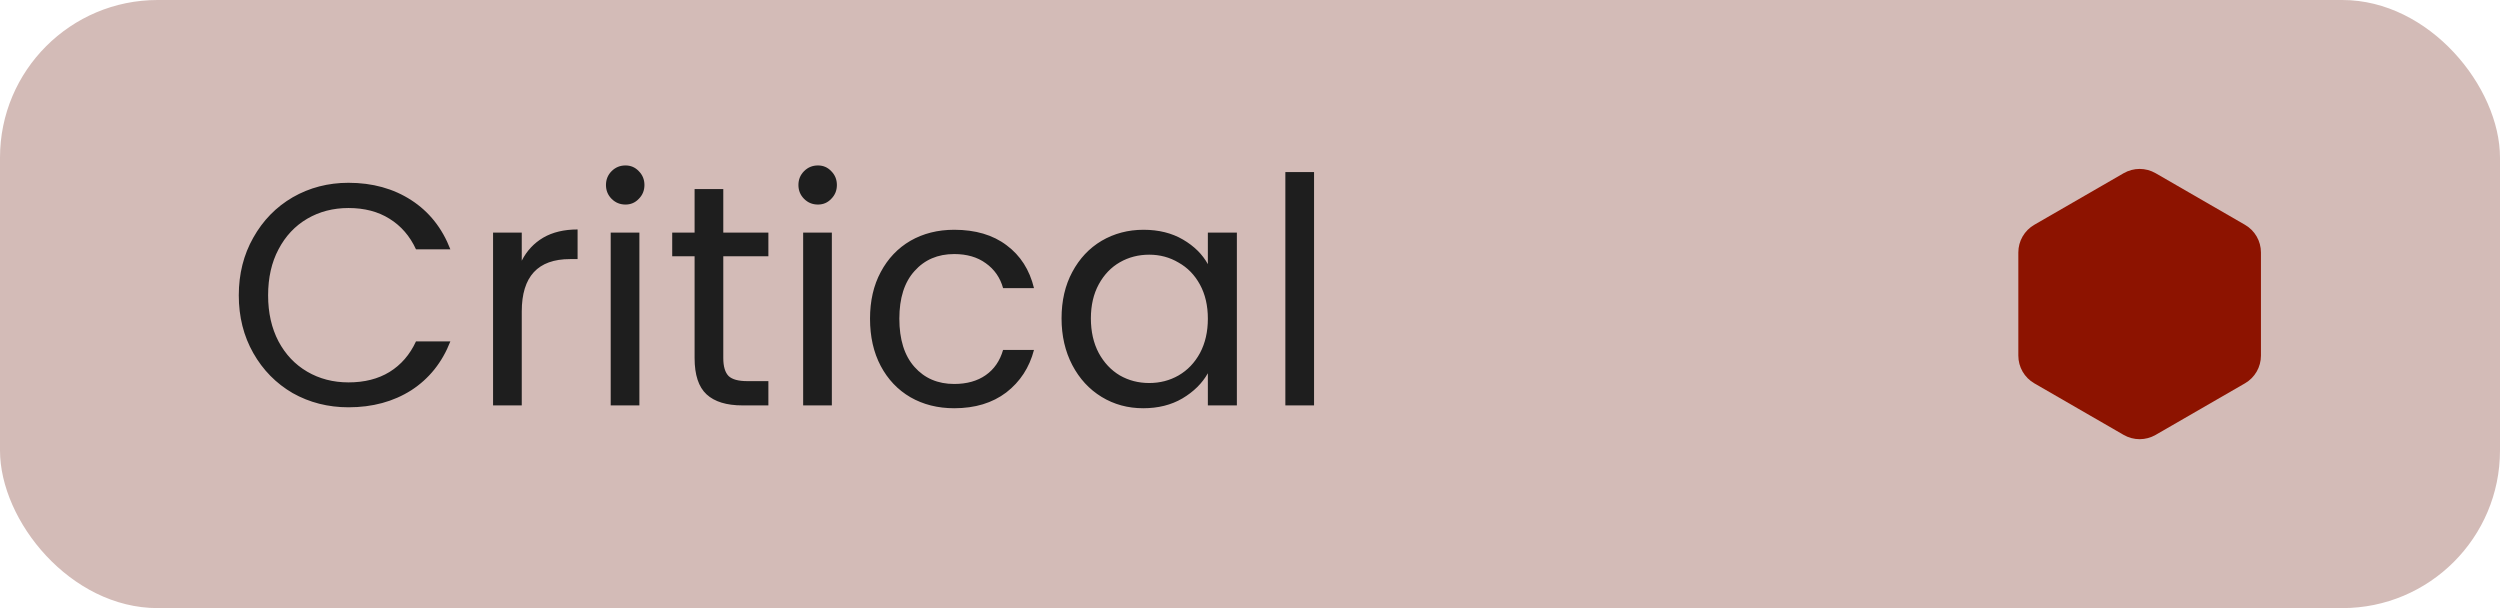 <svg width="111" height="27" viewBox="0 0 111 27" fill="none" xmlns="http://www.w3.org/2000/svg">
<rect width="111" height="27" rx="7" fill="#D3BBB7"/>
<path d="M10.602 13.114C10.602 12.162 10.817 11.308 11.246 10.552C11.675 9.787 12.259 9.189 12.996 8.76C13.743 8.331 14.569 8.116 15.474 8.116C16.538 8.116 17.467 8.373 18.26 8.886C19.053 9.399 19.632 10.127 19.996 11.07H18.47C18.199 10.482 17.807 10.029 17.294 9.712C16.79 9.395 16.183 9.236 15.474 9.236C14.793 9.236 14.181 9.395 13.64 9.712C13.099 10.029 12.674 10.482 12.366 11.07C12.058 11.649 11.904 12.33 11.904 13.114C11.904 13.889 12.058 14.57 12.366 15.158C12.674 15.737 13.099 16.185 13.64 16.502C14.181 16.819 14.793 16.978 15.474 16.978C16.183 16.978 16.79 16.824 17.294 16.516C17.807 16.199 18.199 15.746 18.47 15.158H19.996C19.632 16.091 19.053 16.815 18.26 17.328C17.467 17.832 16.538 18.084 15.474 18.084C14.569 18.084 13.743 17.874 12.996 17.454C12.259 17.025 11.675 16.432 11.246 15.676C10.817 14.92 10.602 14.066 10.602 13.114ZM23.166 11.574C23.39 11.135 23.708 10.795 24.119 10.552C24.538 10.309 25.047 10.188 25.645 10.188V11.504H25.308C23.881 11.504 23.166 12.279 23.166 13.828V18H21.892V10.328H23.166V11.574ZM27.773 9.082C27.53 9.082 27.325 8.998 27.157 8.83C26.989 8.662 26.905 8.457 26.905 8.214C26.905 7.971 26.989 7.766 27.157 7.598C27.325 7.43 27.53 7.346 27.773 7.346C28.006 7.346 28.202 7.43 28.361 7.598C28.529 7.766 28.613 7.971 28.613 8.214C28.613 8.457 28.529 8.662 28.361 8.83C28.202 8.998 28.006 9.082 27.773 9.082ZM28.389 10.328V18H27.115V10.328H28.389ZM32.114 11.378V15.9C32.114 16.273 32.194 16.539 32.352 16.698C32.511 16.847 32.786 16.922 33.178 16.922H34.116V18H32.968C32.259 18 31.727 17.837 31.372 17.51C31.018 17.183 30.84 16.647 30.84 15.9V11.378H29.846V10.328H30.84V8.396H32.114V10.328H34.116V11.378H32.114ZM36.318 9.082C36.075 9.082 35.87 8.998 35.702 8.83C35.534 8.662 35.45 8.457 35.45 8.214C35.45 7.971 35.534 7.766 35.702 7.598C35.87 7.43 36.075 7.346 36.318 7.346C36.551 7.346 36.747 7.43 36.906 7.598C37.074 7.766 37.158 7.971 37.158 8.214C37.158 8.457 37.074 8.662 36.906 8.83C36.747 8.998 36.551 9.082 36.318 9.082ZM36.934 10.328V18H35.66V10.328H36.934ZM38.629 14.15C38.629 13.357 38.788 12.666 39.105 12.078C39.423 11.481 39.861 11.019 40.421 10.692C40.991 10.365 41.639 10.202 42.367 10.202C43.31 10.202 44.085 10.431 44.691 10.888C45.307 11.345 45.713 11.98 45.909 12.792H44.537C44.407 12.325 44.15 11.957 43.767 11.686C43.394 11.415 42.927 11.28 42.367 11.28C41.639 11.28 41.051 11.532 40.603 12.036C40.155 12.531 39.931 13.235 39.931 14.15C39.931 15.074 40.155 15.788 40.603 16.292C41.051 16.796 41.639 17.048 42.367 17.048C42.927 17.048 43.394 16.917 43.767 16.656C44.141 16.395 44.397 16.021 44.537 15.536H45.909C45.704 16.32 45.293 16.95 44.677 17.426C44.061 17.893 43.291 18.126 42.367 18.126C41.639 18.126 40.991 17.963 40.421 17.636C39.861 17.309 39.423 16.847 39.105 16.25C38.788 15.653 38.629 14.953 38.629 14.15ZM47.133 14.136C47.133 13.352 47.292 12.666 47.609 12.078C47.927 11.481 48.361 11.019 48.911 10.692C49.471 10.365 50.092 10.202 50.773 10.202C51.445 10.202 52.029 10.347 52.523 10.636C53.018 10.925 53.387 11.289 53.629 11.728V10.328H54.917V18H53.629V16.572C53.377 17.02 52.999 17.393 52.495 17.692C52.001 17.981 51.422 18.126 50.759 18.126C50.078 18.126 49.462 17.958 48.911 17.622C48.361 17.286 47.927 16.815 47.609 16.208C47.292 15.601 47.133 14.911 47.133 14.136ZM53.629 14.15C53.629 13.571 53.513 13.067 53.279 12.638C53.046 12.209 52.729 11.882 52.327 11.658C51.935 11.425 51.501 11.308 51.025 11.308C50.549 11.308 50.115 11.42 49.723 11.644C49.331 11.868 49.019 12.195 48.785 12.624C48.552 13.053 48.435 13.557 48.435 14.136C48.435 14.724 48.552 15.237 48.785 15.676C49.019 16.105 49.331 16.437 49.723 16.67C50.115 16.894 50.549 17.006 51.025 17.006C51.501 17.006 51.935 16.894 52.327 16.67C52.729 16.437 53.046 16.105 53.279 15.676C53.513 15.237 53.629 14.729 53.629 14.15ZM58.344 7.64V18H57.07V7.64H58.344Z" fill="#1E1E1E"/>
<g clip-path="url(#clip0)">
<path d="M94.291 7.69C94.73 7.437 95.27 7.437 95.709 7.69L99.677 9.981C100.116 10.234 100.386 10.702 100.386 11.209V15.791C100.386 16.298 100.116 16.766 99.677 17.019L95.709 19.31C95.27 19.563 94.73 19.563 94.291 19.31L90.323 17.019C89.884 16.766 89.614 16.298 89.614 15.791V11.209C89.614 10.702 89.884 10.234 90.323 9.981L94.291 7.69Z" fill="#8D1300"/>
</g>
<defs>
<clipPath id="clip0">
<rect width="12" height="12" fill="white" transform="translate(89 7.5)"/>
</clipPath>
</defs>
</svg>
